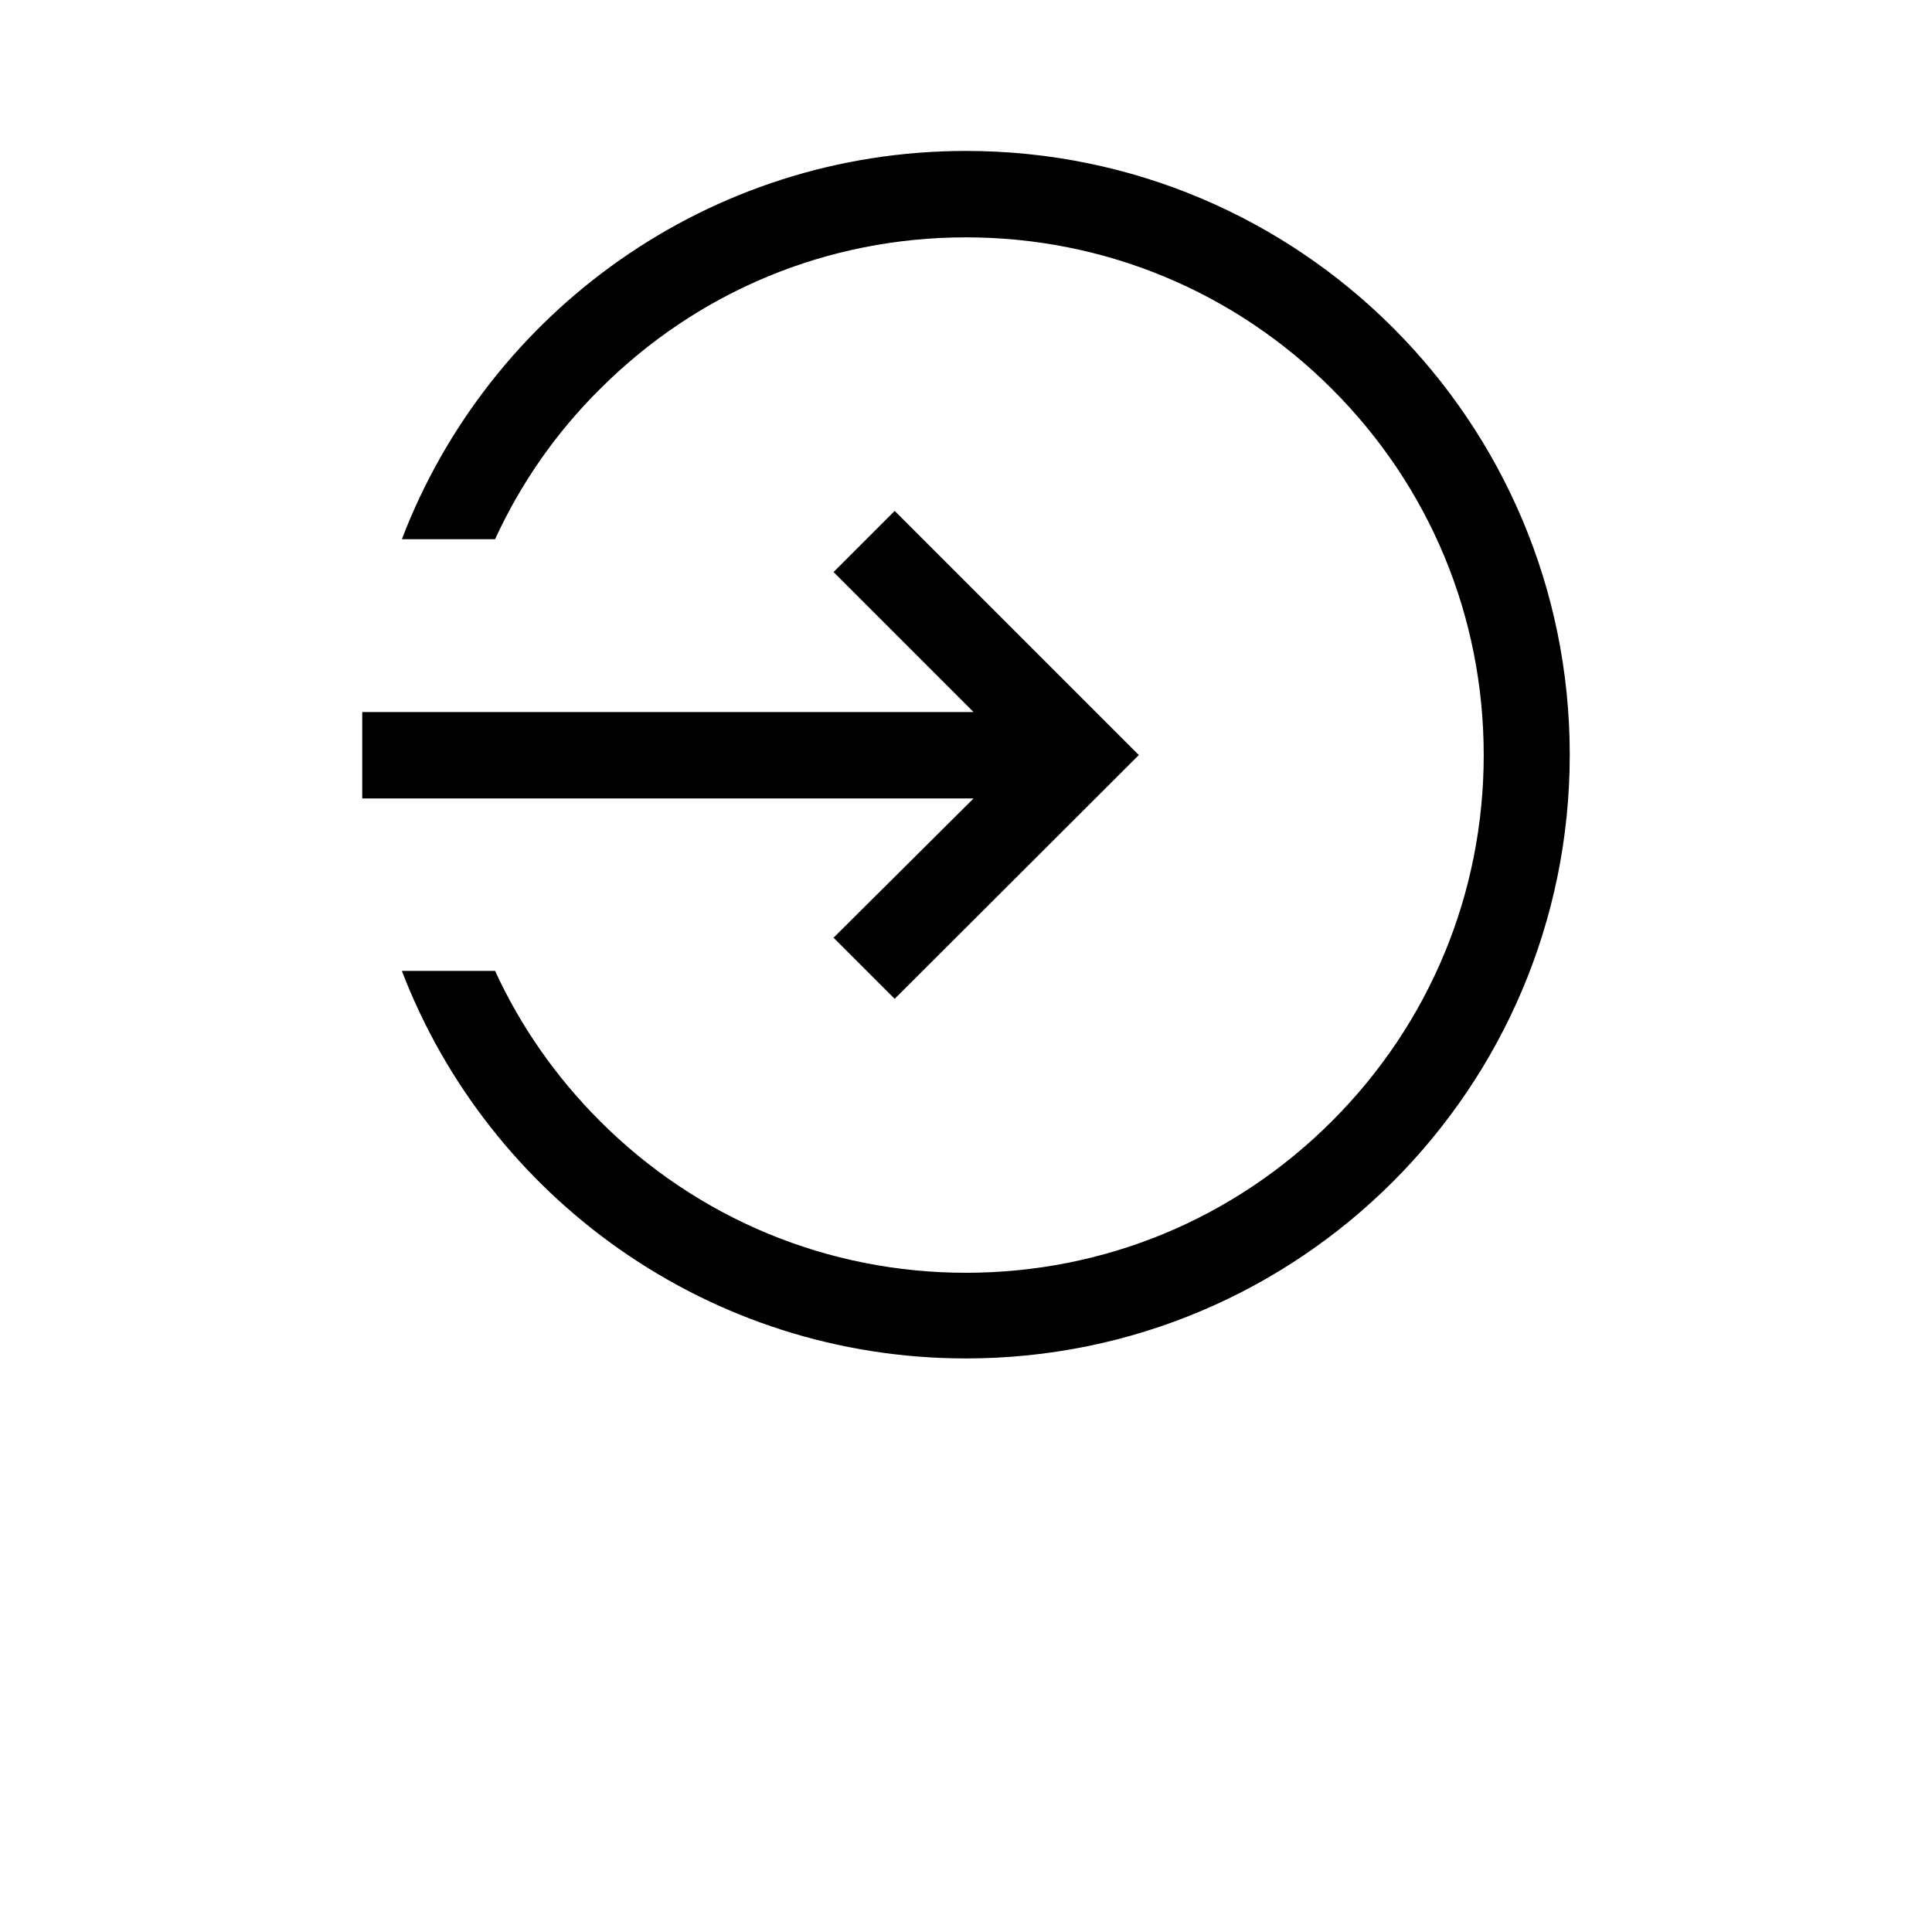 <svg xmlns="http://www.w3.org/2000/svg" width="512" height="512" viewBox="0 0 512 512">
    <path d="M256 40c-68.2 0-126.5 42.7-149.5 102.9h24.7c6.7-14.6 16-28.1 27.8-39.8 25.9-25.9 60.3-40.2 97-40.2 36.6 0 71.1 14.3 97 40.2 25.9 25.9 40.2 60.3 40.2 97 0 36.6-14.3 71.1-40.2 97-25.9 25.9-60.3 40.2-97 40.2-36.6 0-71.1-14.3-97-40.2-11.7-11.7-21.1-25.2-27.8-39.8h-24.7c23 60 81.3 102.7 149.5 102.7 88.4 0 160-71.6 160-160S344.4 40 256 40z"/>
    <path d="M220.9 248.5l16.2 16.2 64.7-64.6-64.7-64.7-16.2 16.2 37.1 37.1H96v22.9h162l-37.1 36.9z"/>
</svg>

